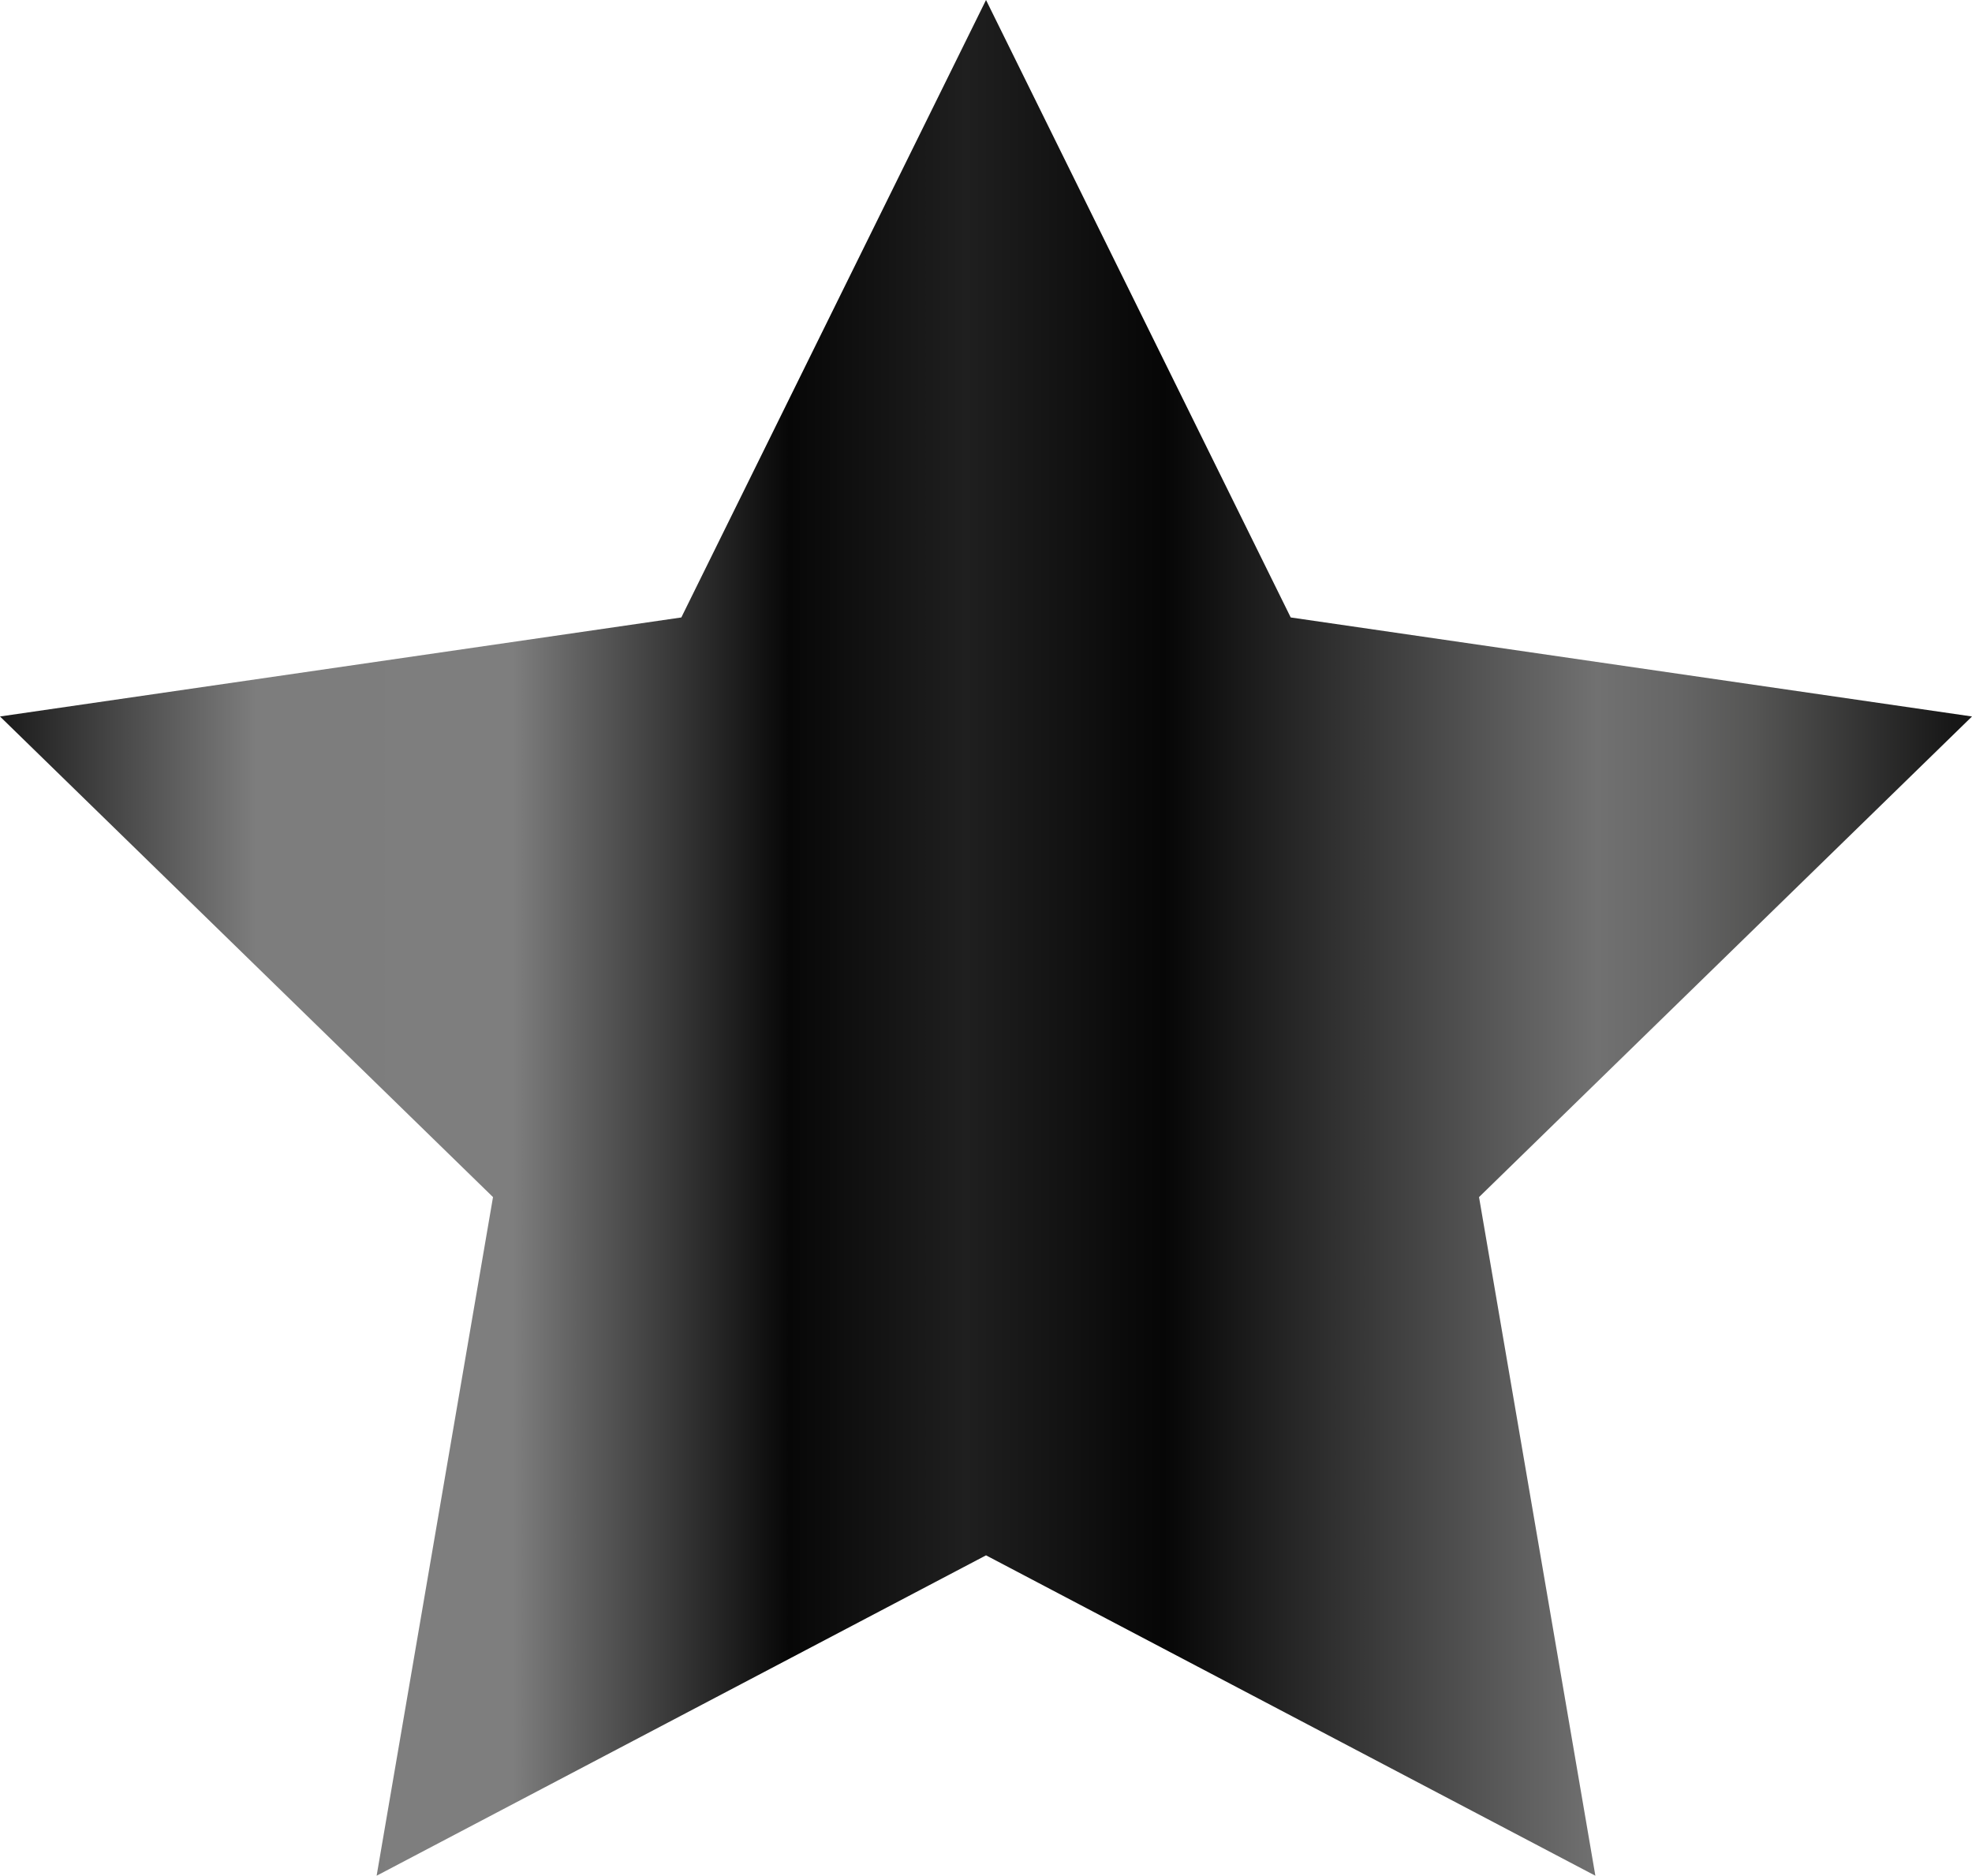 <svg xmlns="http://www.w3.org/2000/svg" xmlns:xlink="http://www.w3.org/1999/xlink" viewBox="0 0 481.39 457.83">
  <defs>
    <style>
      .cls-3 {
        fill: url(#linear-gradient3);
      }
    </style>
    <linearGradient id="linear-gradient3" y1="228.92" x2="481.39" y2="228.92" gradientUnits="userSpaceOnUse">
      <stop offset="0" stop-color="#1a1a1a"/>
      <stop offset="0.13" stop-color="#7d7d7d"/>
      <stop offset="0.26" stop-color="#7e7e7e"/>
      <stop offset="0.29" stop-color="#636363"/>
      <stop offset="0.4" stop-color="#070707"/>
      <stop offset="0.49" stop-color="#1f1f1f"/>
      <stop offset="0.59" stop-color="#060606"/>
      <stop offset="0.81" stop-color="#717171"/>
      <stop offset="0.85" stop-color="#666"/>
      <stop offset="0.89" stop-color="#555554"/>
      <stop offset="0.99" stop-color="#171717"/>
    </linearGradient>
  </defs>
  <g id="Layer_2" data-name="Layer 2">
    <g id="Layer_1-2" data-name="Layer 1">
      <polygon class="cls-3" points="240.7 0 315.08 150.71 481.39 174.88 361.05 292.19 389.45 457.83 240.7 379.63 91.94 457.83 120.35 292.19 0 174.88 166.32 150.71 240.7 0"/>
    </g>
  </g>
</svg>
